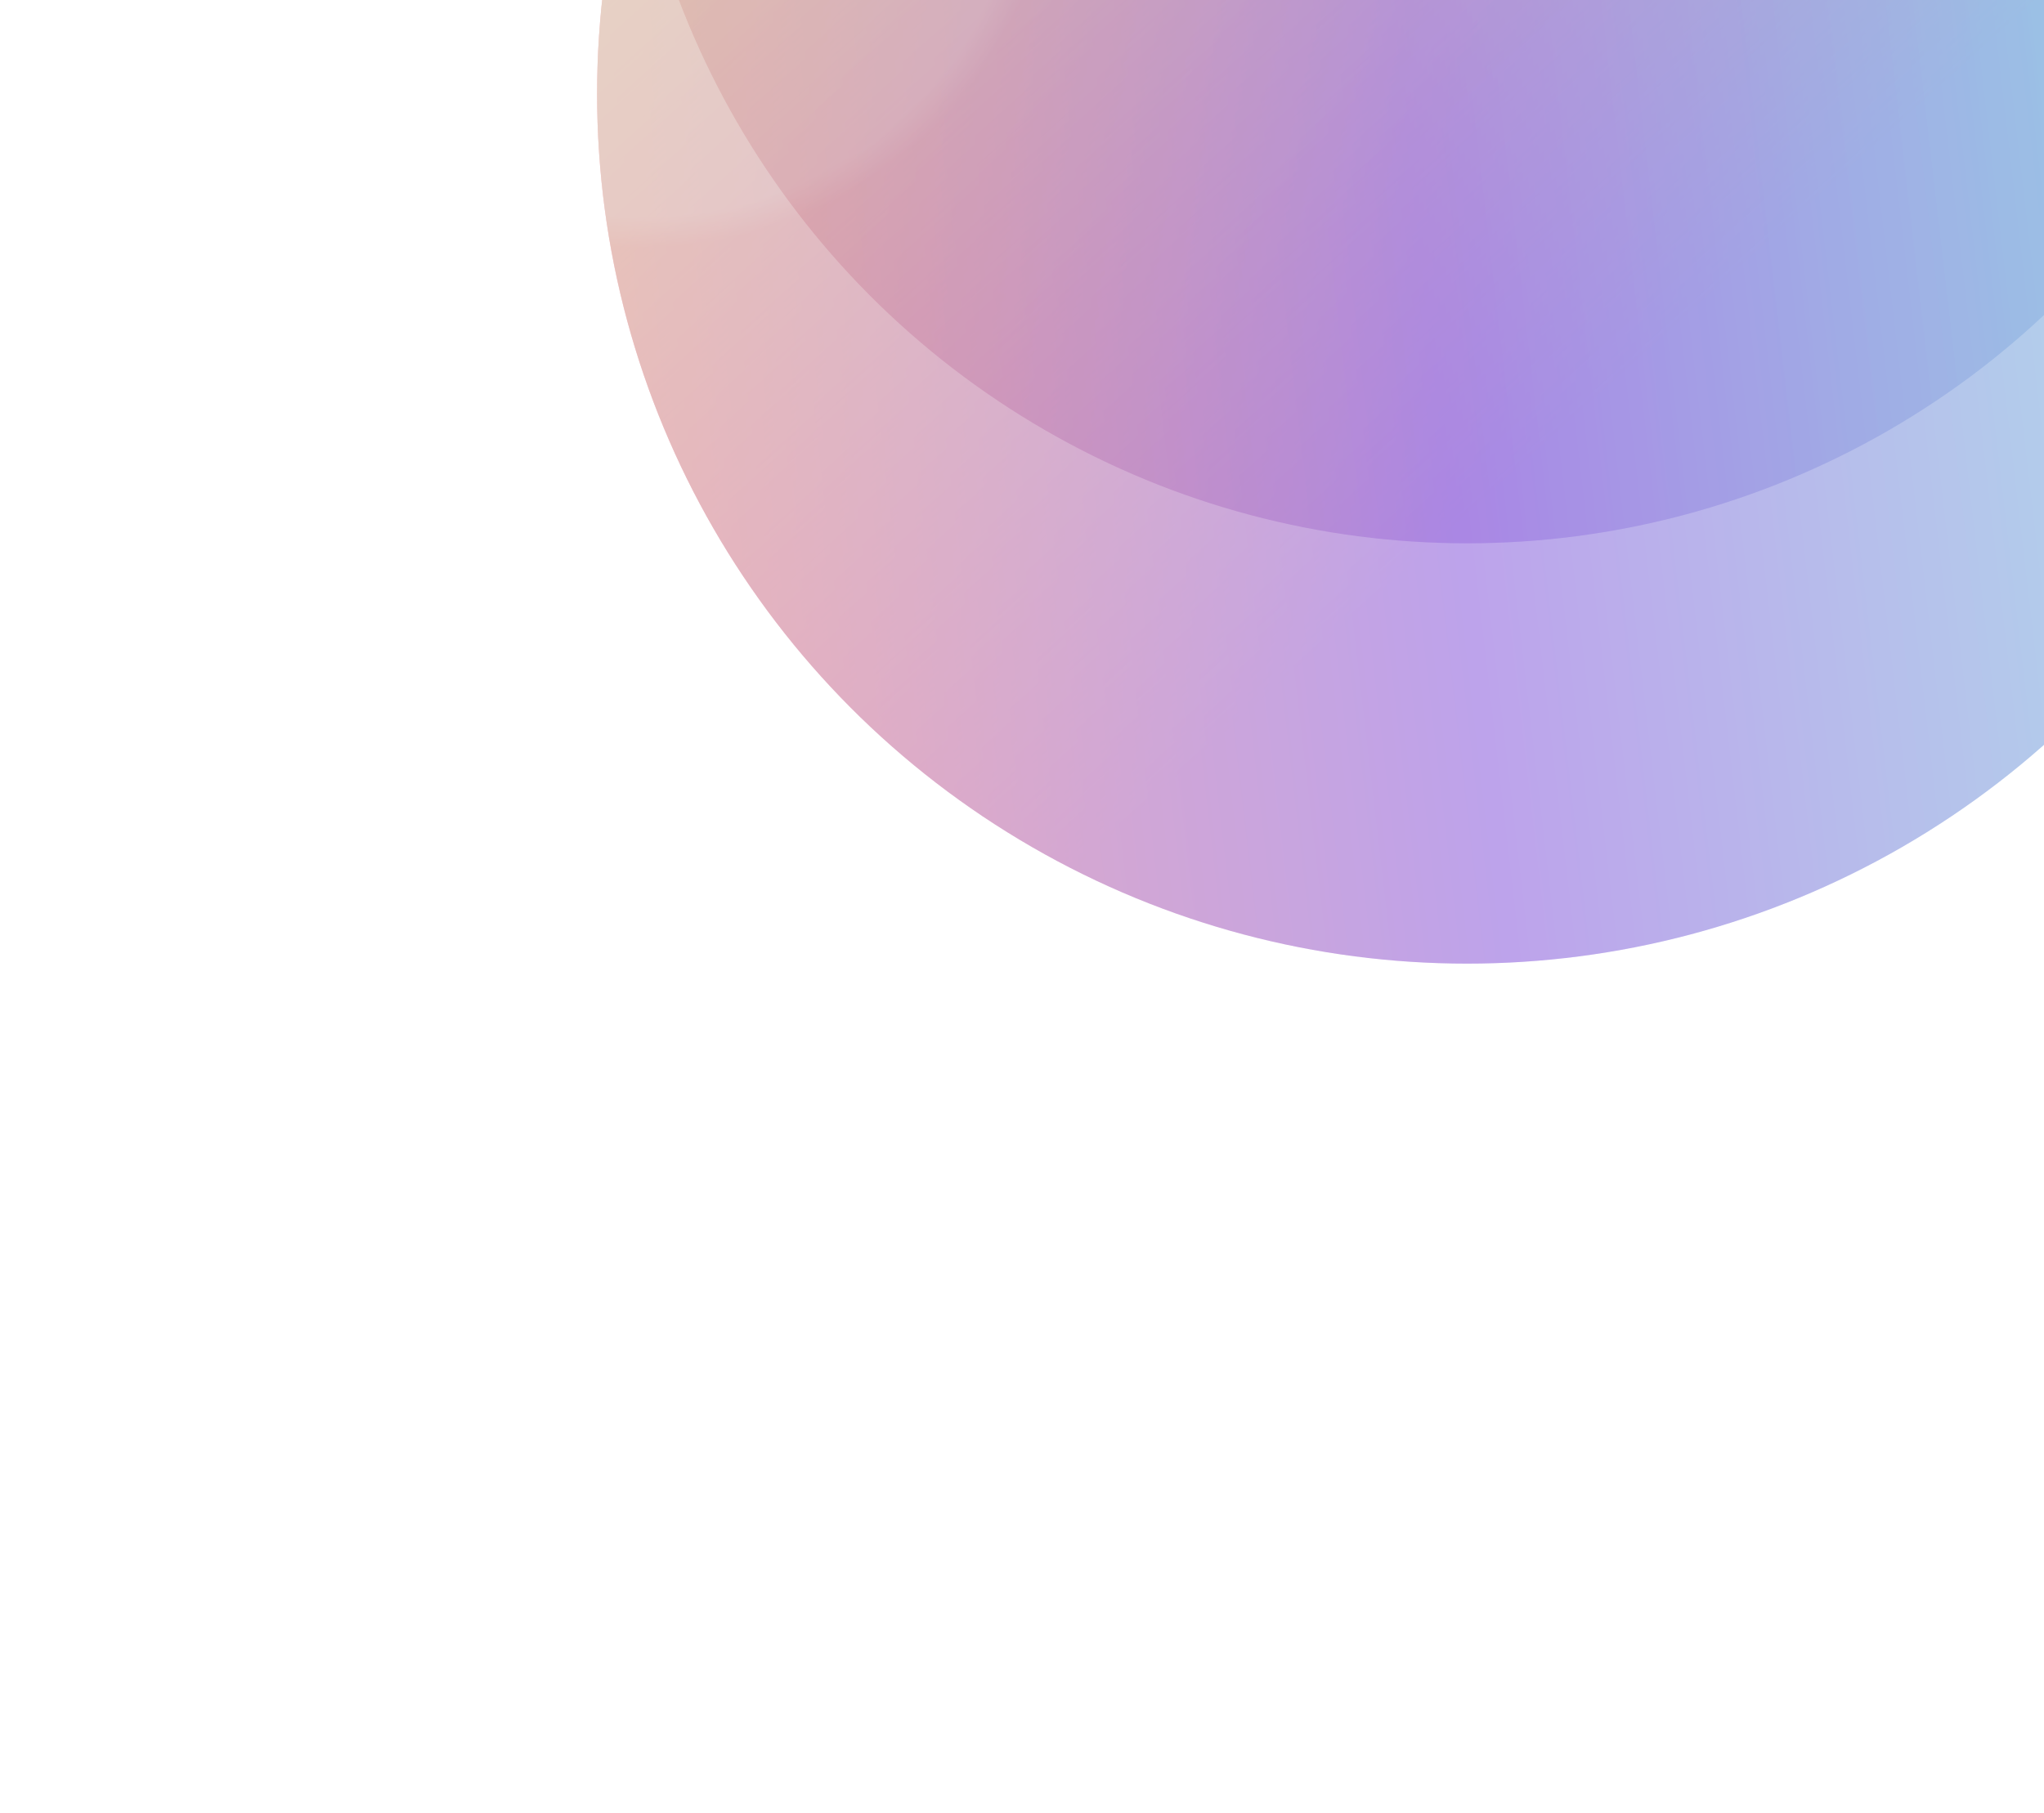 <svg width="914" height="811" viewBox="0 0 914 811" fill="none" xmlns="http://www.w3.org/2000/svg">
<g clip-path="url(#clip0_939_653)">
<g style="mix-blend-mode:hard-light" opacity="0.2" filter="url(#filter0_f_939_653)">
<circle cx="656" cy="-134" r="377" fill="url(#paint0_linear_939_653)"/>
<circle cx="656" cy="-134" r="377" fill="url(#paint1_linear_939_653)"/>
<circle cx="656" cy="-134" r="377" fill="url(#paint2_angular_939_653)" fill-opacity="0.2"/>
<circle cx="656" cy="-134" r="377" fill="black" fill-opacity="0.2"/>
</g>
<g opacity="0.4" filter="url(#filter1_f_939_653)">
<circle cx="656" cy="42" r="389" fill="url(#paint3_linear_939_653)"/>
<circle cx="656" cy="42" r="389" fill="url(#paint4_linear_939_653)"/>
<circle cx="656" cy="42" r="389" fill="url(#paint5_angular_939_653)" fill-opacity="0.2"/>
<circle cx="656" cy="42" r="389" fill="black" fill-opacity="0.2"/>
</g>
</g>
<defs>
<filter id="filter0_f_939_653" x="-153.057" y="-943.057" width="1618.11" height="1618.11" filterUnits="userSpaceOnUse" color-interpolation-filters="sRGB">
<feFlood flood-opacity="0" result="BackgroundImageFix"/>
<feBlend mode="normal" in="SourceGraphic" in2="BackgroundImageFix" result="shape"/>
<feGaussianBlur stdDeviation="216.028" result="effect1_foregroundBlur_939_653"/>
</filter>
<filter id="filter1_f_939_653" x="-59.516" y="-673.516" width="1431.03" height="1431.03" filterUnits="userSpaceOnUse" color-interpolation-filters="sRGB">
<feFlood flood-opacity="0" result="BackgroundImageFix"/>
<feBlend mode="normal" in="SourceGraphic" in2="BackgroundImageFix" result="shape"/>
<feGaussianBlur stdDeviation="163.258" result="effect1_foregroundBlur_939_653"/>
</filter>
<linearGradient id="paint0_linear_939_653" x1="266.445" y1="-134" x2="1020.44" y2="-221.711" gradientUnits="userSpaceOnUse">
<stop stop-color="#FF3866"/>
<stop offset="0.474" stop-color="#711EFF"/>
<stop offset="1" stop-color="#3FE5FF"/>
</linearGradient>
<linearGradient id="paint1_linear_939_653" x1="325.733" y1="-476.299" x2="735.864" y2="-22.923" gradientUnits="userSpaceOnUse">
<stop stop-color="#F6F063"/>
<stop offset="1" stop-color="#E07774" stop-opacity="0"/>
</linearGradient>
<radialGradient id="paint2_angular_939_653" cx="0" cy="0" r="1" gradientUnits="userSpaceOnUse" gradientTransform="translate(298.879 -245.949) rotate(59.429) scale(178.628 178.34)">
<stop offset="0.926" stop-color="white"/>
<stop offset="1" stop-color="white" stop-opacity="0"/>
</radialGradient>
<linearGradient id="paint3_linear_939_653" x1="254.045" y1="42" x2="1032.05" y2="-48.503" gradientUnits="userSpaceOnUse">
<stop stop-color="#FF3866"/>
<stop offset="0.474" stop-color="#711EFF"/>
<stop offset="1" stop-color="#3FE5FF"/>
</linearGradient>
<linearGradient id="paint4_linear_939_653" x1="315.22" y1="-311.195" x2="738.406" y2="156.613" gradientUnits="userSpaceOnUse">
<stop stop-color="#F6F063"/>
<stop offset="1" stop-color="#E07774" stop-opacity="0"/>
</linearGradient>
<radialGradient id="paint5_angular_939_653" cx="0" cy="0" r="1" gradientUnits="userSpaceOnUse" gradientTransform="translate(287.512 -73.513) rotate(59.429) scale(184.314 184.017)">
<stop offset="0.926" stop-color="white"/>
<stop offset="1" stop-color="white" stop-opacity="0"/>
</radialGradient>
<clipPath id="clip0_939_653">
<rect width="1257" height="822" fill="white" transform="translate(0 -11)"/>
</clipPath>
</defs>
</svg>
